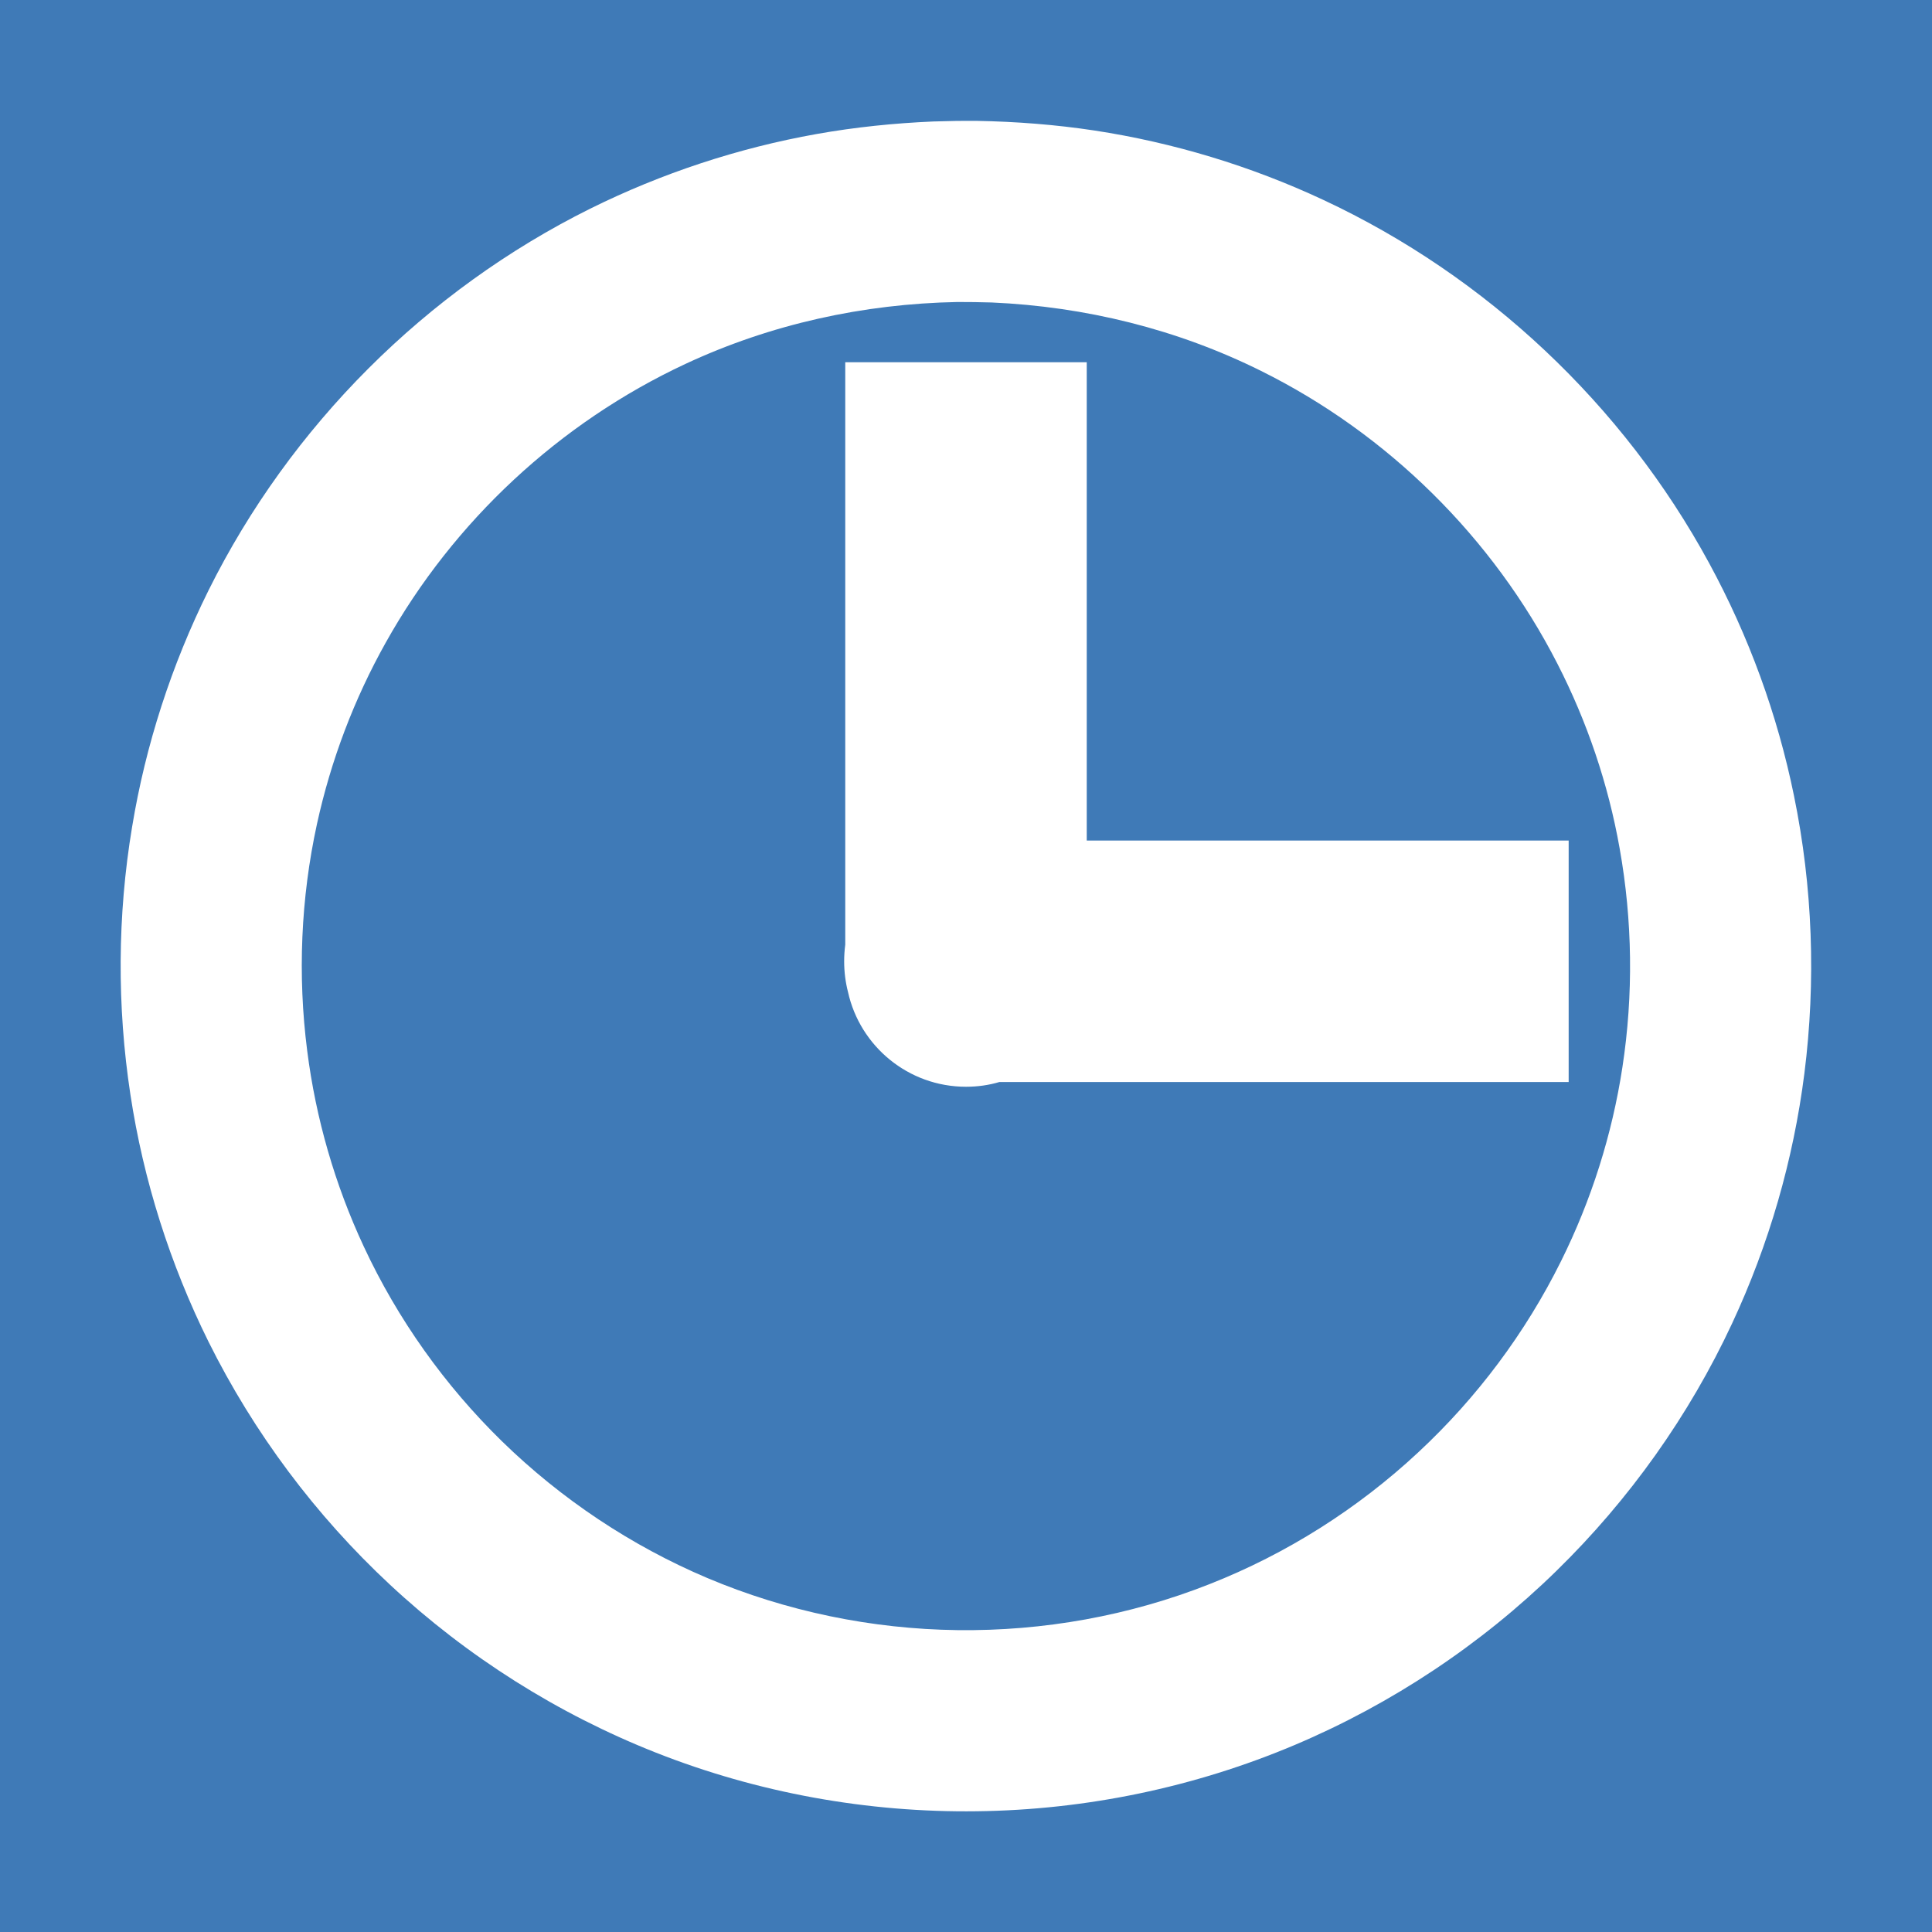 <?xml version="1.0" encoding="UTF-8" standalone="no"?><!DOCTYPE svg PUBLIC "-//W3C//DTD SVG 1.1//EN" "http://www.w3.org/Graphics/SVG/1.1/DTD/svg11.dtd"><svg width="16px" height="16px" version="1.1" xmlns="http://www.w3.org/2000/svg" xmlns:xlink="http://www.w3.org/1999/xlink" xml:space="preserve" style="fill-rule:evenodd;clip-rule:evenodd;stroke-linejoin:round;stroke-miterlimit:1.414;"><g id="status"><path d="M0,0l16,0l0,16l-16,0l0,-16" style="fill:#3f7ab7;fill-rule:nonzero;"/><path d="M8.09,1.001c0.327,0.006 0.652,0.031 0.975,0.08c0.654,0.1 1.294,0.294 1.893,0.574c1.352,0.631 2.484,1.697 3.196,3.008c0.328,0.603 0.566,1.255 0.703,1.927c0.155,0.755 0.183,1.536 0.086,2.301c-0.091,0.715 -0.293,1.414 -0.598,2.068c-0.356,0.764 -0.852,1.461 -1.455,2.05c-0.624,0.61 -1.362,1.101 -2.165,1.441c-0.832,0.352 -1.731,0.539 -2.635,0.55c-0.906,0.012 -1.813,-0.152 -2.657,-0.485c-0.813,-0.321 -1.563,-0.795 -2.202,-1.39c-0.617,-0.574 -1.129,-1.259 -1.504,-2.013c-0.319,-0.644 -0.539,-1.336 -0.647,-2.047c-0.112,-0.733 -0.108,-1.485 0.014,-2.217c0.112,-0.68 0.327,-1.342 0.633,-1.959c0.677,-1.362 1.8,-2.484 3.161,-3.161c0.591,-0.293 1.224,-0.502 1.874,-0.618c0.32,-0.057 0.643,-0.09 0.968,-0.104c0.12,-0.004 0.24,-0.006 0.36,-0.005Zm-0.161,1.5c-0.779,0.015 -1.546,0.183 -2.253,0.513c-1.043,0.487 -1.92,1.303 -2.481,2.307c-0.263,0.469 -0.455,0.977 -0.57,1.503c-0.134,0.615 -0.161,1.253 -0.081,1.877c0.071,0.561 0.23,1.111 0.469,1.623c0.28,0.601 0.67,1.149 1.144,1.612c0.491,0.479 1.071,0.866 1.702,1.133c0.654,0.276 1.36,0.422 2.07,0.431c0.712,0.009 1.425,-0.119 2.088,-0.381c0.638,-0.251 1.227,-0.624 1.729,-1.092c0.485,-0.451 0.888,-0.99 1.182,-1.583c0.251,-0.505 0.423,-1.048 0.508,-1.605c0.092,-0.6 0.084,-1.216 -0.023,-1.814c-0.094,-0.531 -0.269,-1.048 -0.515,-1.528c-0.534,-1.044 -1.404,-1.904 -2.454,-2.425c-0.696,-0.346 -1.456,-0.533 -2.231,-0.567c-0.095,-0.003 -0.189,-0.004 -0.284,-0.004Zm1.071,4.46l3.991,0l0,2l-4.715,0c-0.088,0.026 -0.18,0.039 -0.276,0.039c-0.478,0 -0.878,-0.336 -0.977,-0.784c-0.021,-0.081 -0.032,-0.167 -0.032,-0.255c0,-0.046 0.003,-0.092 0.009,-0.137l0,-4.824l2,0l0,3.961Z" style="fill:#fff;"/></g></svg>